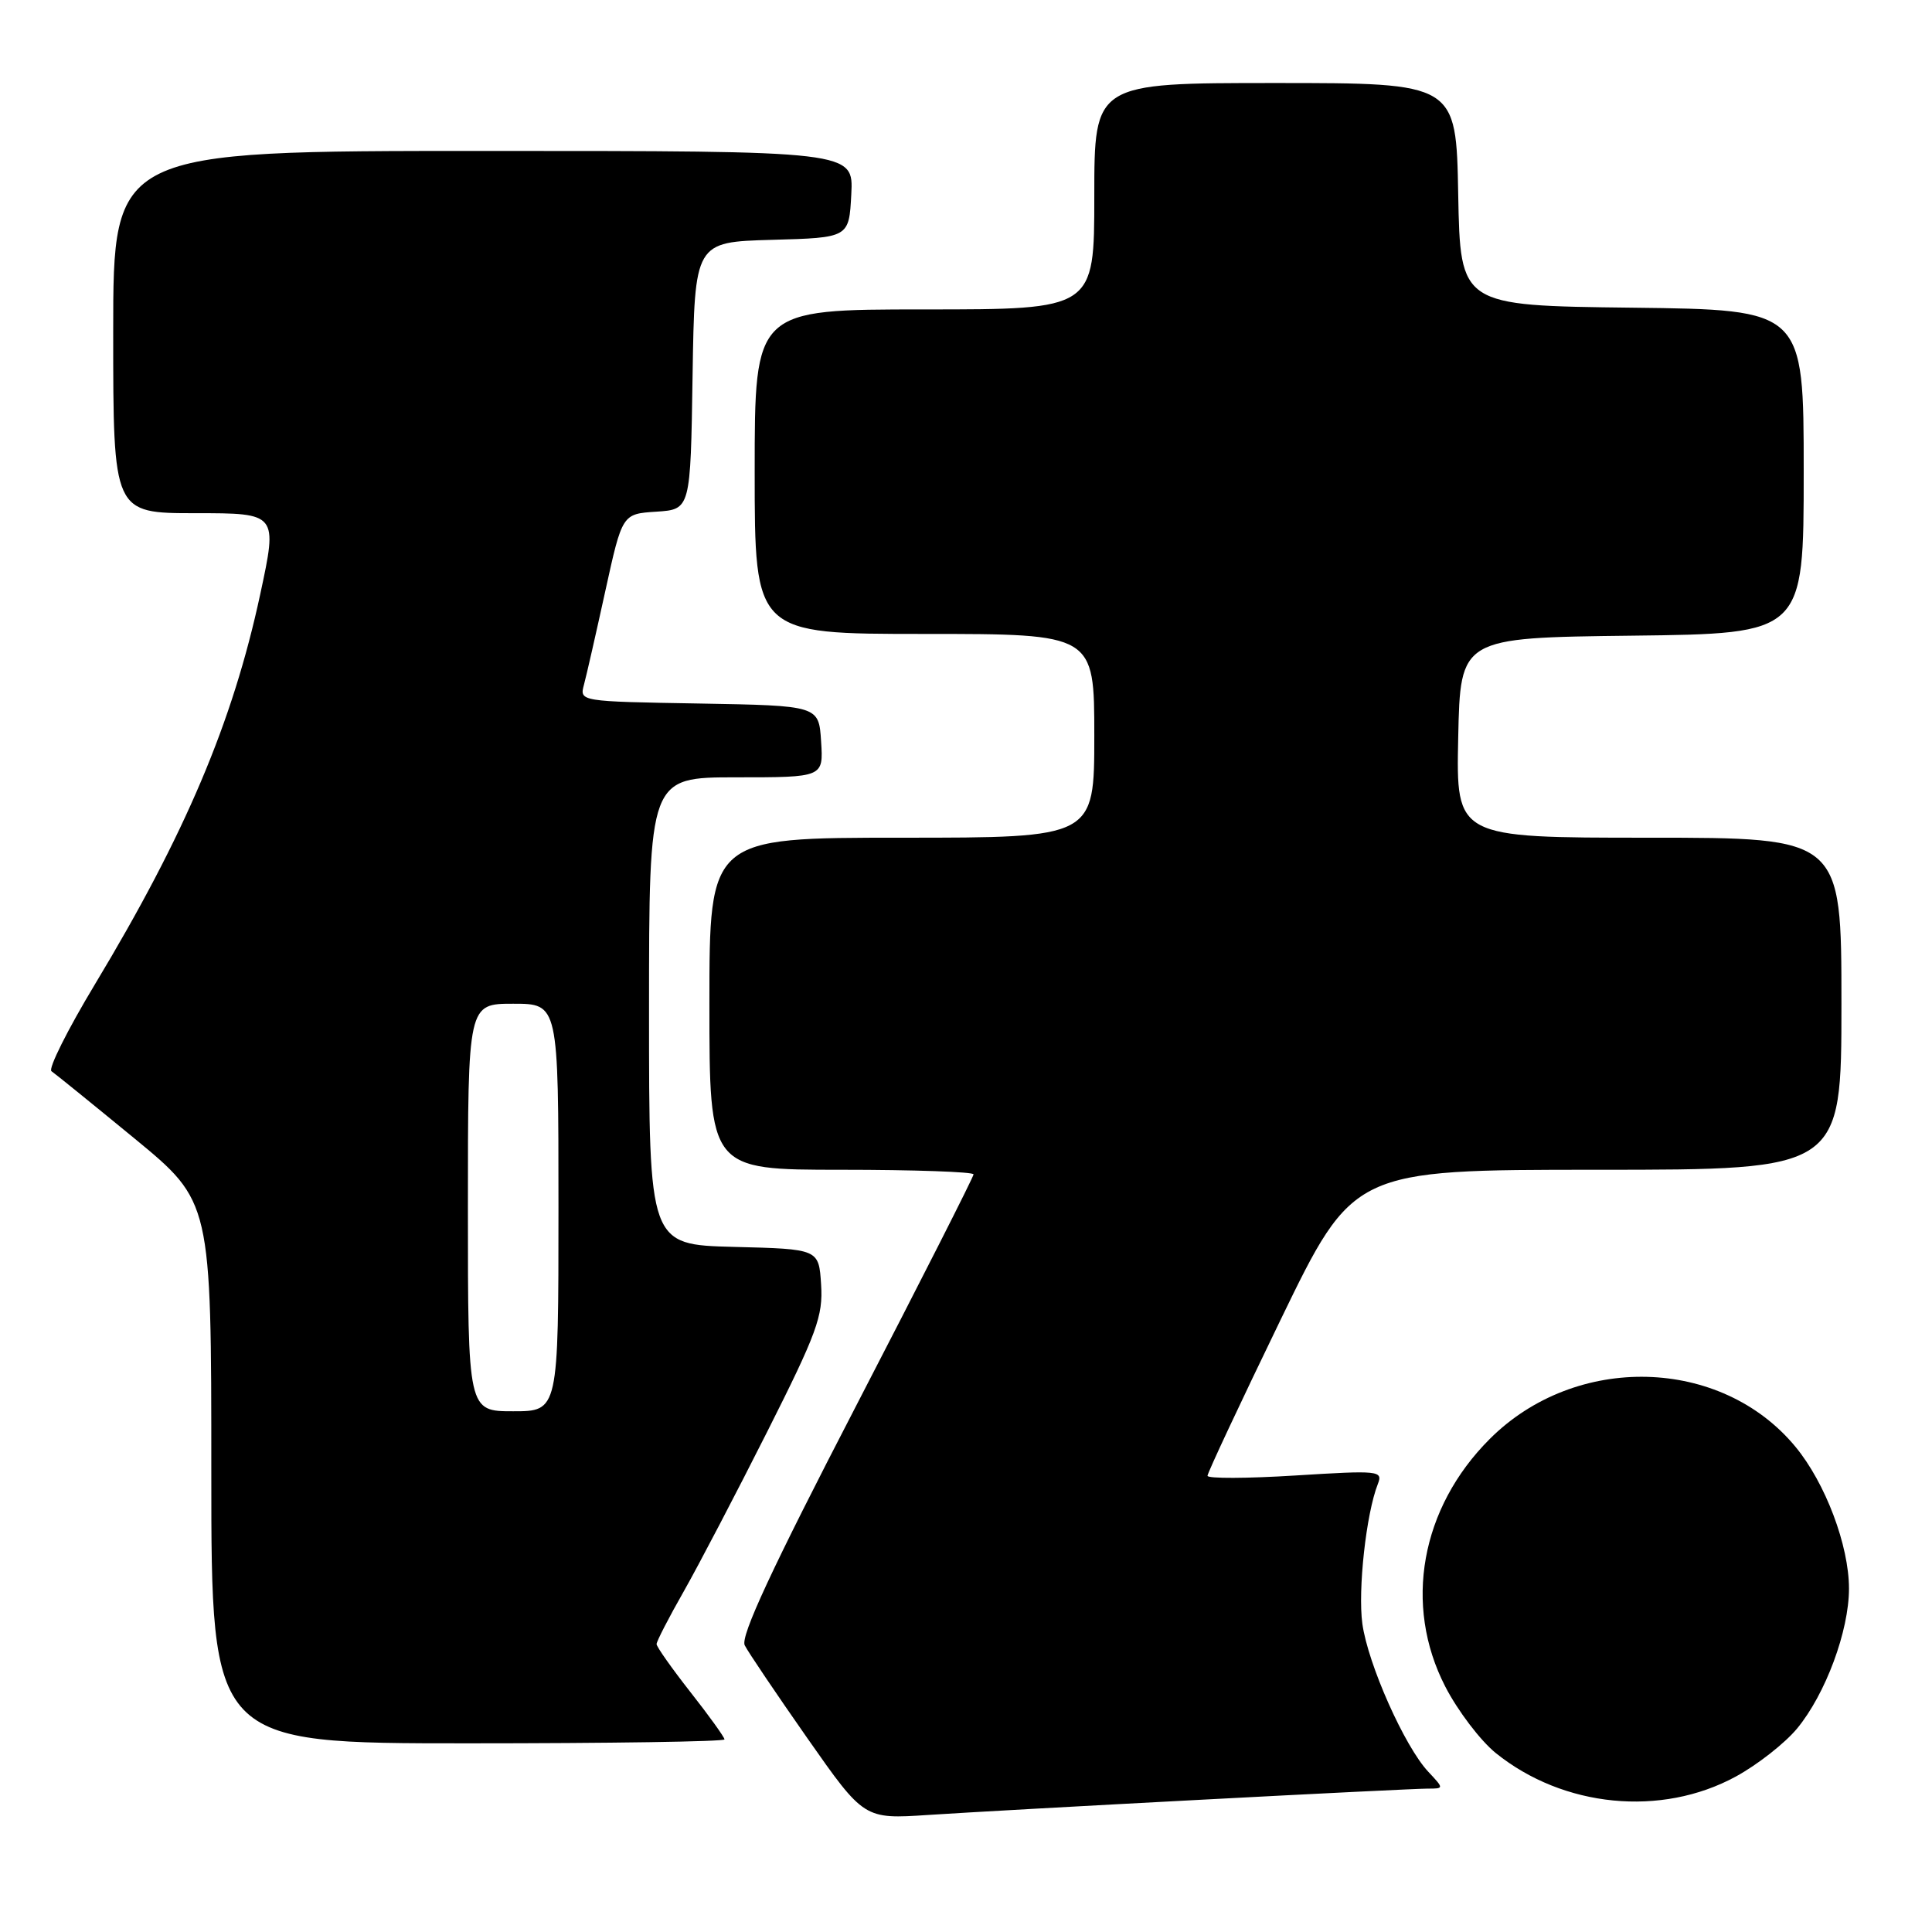 <?xml version="1.0" encoding="UTF-8" standalone="no"?>
<!DOCTYPE svg PUBLIC "-//W3C//DTD SVG 1.1//EN" "http://www.w3.org/Graphics/SVG/1.1/DTD/svg11.dtd" >
<svg xmlns="http://www.w3.org/2000/svg" xmlns:xlink="http://www.w3.org/1999/xlink" version="1.1" viewBox="0 0 256 256">
 <g >
 <path fill="currentColor"
d=" M 159.25 238.47 C 174.51 237.66 187.97 237.00 189.17 237.00 C 191.35 237.00 191.35 237.00 189.24 234.75 C 186.11 231.40 181.26 220.50 180.52 215.16 C 179.91 210.69 181.02 200.57 182.57 196.64 C 183.26 194.87 182.75 194.82 171.65 195.51 C 165.24 195.91 160.00 195.93 160.00 195.55 C 160.00 195.17 164.35 185.89 169.66 174.93 C 179.32 155.00 179.32 155.00 211.66 155.00 C 244.00 155.00 244.00 155.00 244.00 133.00 C 244.00 111.00 244.00 111.00 218.47 111.00 C 192.94 111.00 192.94 111.00 193.22 97.75 C 193.50 84.50 193.50 84.50 216.25 84.23 C 239.00 83.96 239.00 83.96 239.00 62.50 C 239.00 41.04 239.00 41.04 216.25 40.77 C 193.50 40.50 193.50 40.50 193.22 25.75 C 192.95 11.00 192.95 11.00 168.97 11.00 C 145.00 11.00 145.00 11.00 145.00 26.00 C 145.00 41.00 145.00 41.00 122.50 41.00 C 100.00 41.00 100.00 41.00 100.00 62.50 C 100.00 84.00 100.00 84.00 122.50 84.00 C 145.00 84.00 145.00 84.00 145.00 97.50 C 145.00 111.00 145.00 111.00 119.50 111.00 C 94.00 111.00 94.00 111.00 94.00 133.00 C 94.00 155.00 94.00 155.00 111.50 155.00 C 121.12 155.00 129.00 155.28 129.00 155.61 C 129.00 155.95 121.99 169.76 113.43 186.30 C 102.27 207.85 98.09 216.83 98.68 218.01 C 99.13 218.91 102.88 224.46 107.00 230.35 C 114.50 241.05 114.50 241.05 123.00 240.49 C 127.67 240.18 143.99 239.27 159.25 238.47 Z  M 229.99 235.41 C 232.86 233.85 236.52 230.98 238.13 229.03 C 241.90 224.46 245.00 216.10 245.00 210.50 C 245.00 204.79 241.88 196.52 237.92 191.72 C 228.07 179.77 208.79 179.27 197.39 190.68 C 188.25 199.82 185.94 212.66 191.50 223.47 C 193.15 226.68 196.17 230.65 198.20 232.29 C 207.16 239.51 220.12 240.78 229.99 235.41 Z  M 96.00 230.48 C 96.00 230.20 93.98 227.38 91.50 224.23 C 89.03 221.08 87.00 218.21 87.00 217.85 C 87.00 217.49 88.62 214.34 90.61 210.85 C 92.59 207.36 97.56 197.85 101.66 189.71 C 108.25 176.63 109.07 174.38 108.80 170.21 C 108.50 165.50 108.50 165.50 97.25 165.22 C 86.00 164.93 86.00 164.93 86.00 133.97 C 86.00 103.00 86.00 103.00 97.55 103.00 C 109.11 103.00 109.11 103.00 108.80 98.25 C 108.50 93.50 108.50 93.50 92.64 93.22 C 76.79 92.95 76.78 92.95 77.38 90.72 C 77.71 89.50 78.98 83.91 80.21 78.30 C 82.45 68.09 82.45 68.09 86.97 67.80 C 91.50 67.50 91.50 67.50 91.77 49.78 C 92.05 32.07 92.05 32.07 102.27 31.78 C 112.50 31.50 112.50 31.50 112.80 25.75 C 113.10 20.00 113.10 20.00 64.05 20.00 C 15.00 20.00 15.00 20.00 15.00 44.00 C 15.00 68.00 15.00 68.00 25.89 68.00 C 36.79 68.00 36.79 68.00 34.48 78.75 C 30.83 95.72 24.56 110.53 12.57 130.44 C 8.95 136.45 6.36 141.63 6.82 141.94 C 7.28 142.25 12.23 146.26 17.83 150.86 C 28.00 159.23 28.00 159.23 28.00 195.11 C 28.00 231.00 28.00 231.00 62.00 231.00 C 80.70 231.00 96.00 230.77 96.00 230.48 Z  M 62.00 160.00 C 62.00 133.00 62.00 133.00 68.00 133.00 C 74.00 133.00 74.00 133.00 74.00 160.00 C 74.00 187.00 74.00 187.00 68.00 187.00 C 62.00 187.00 62.00 187.00 62.00 160.00 Z "/>
</g>
</svg>